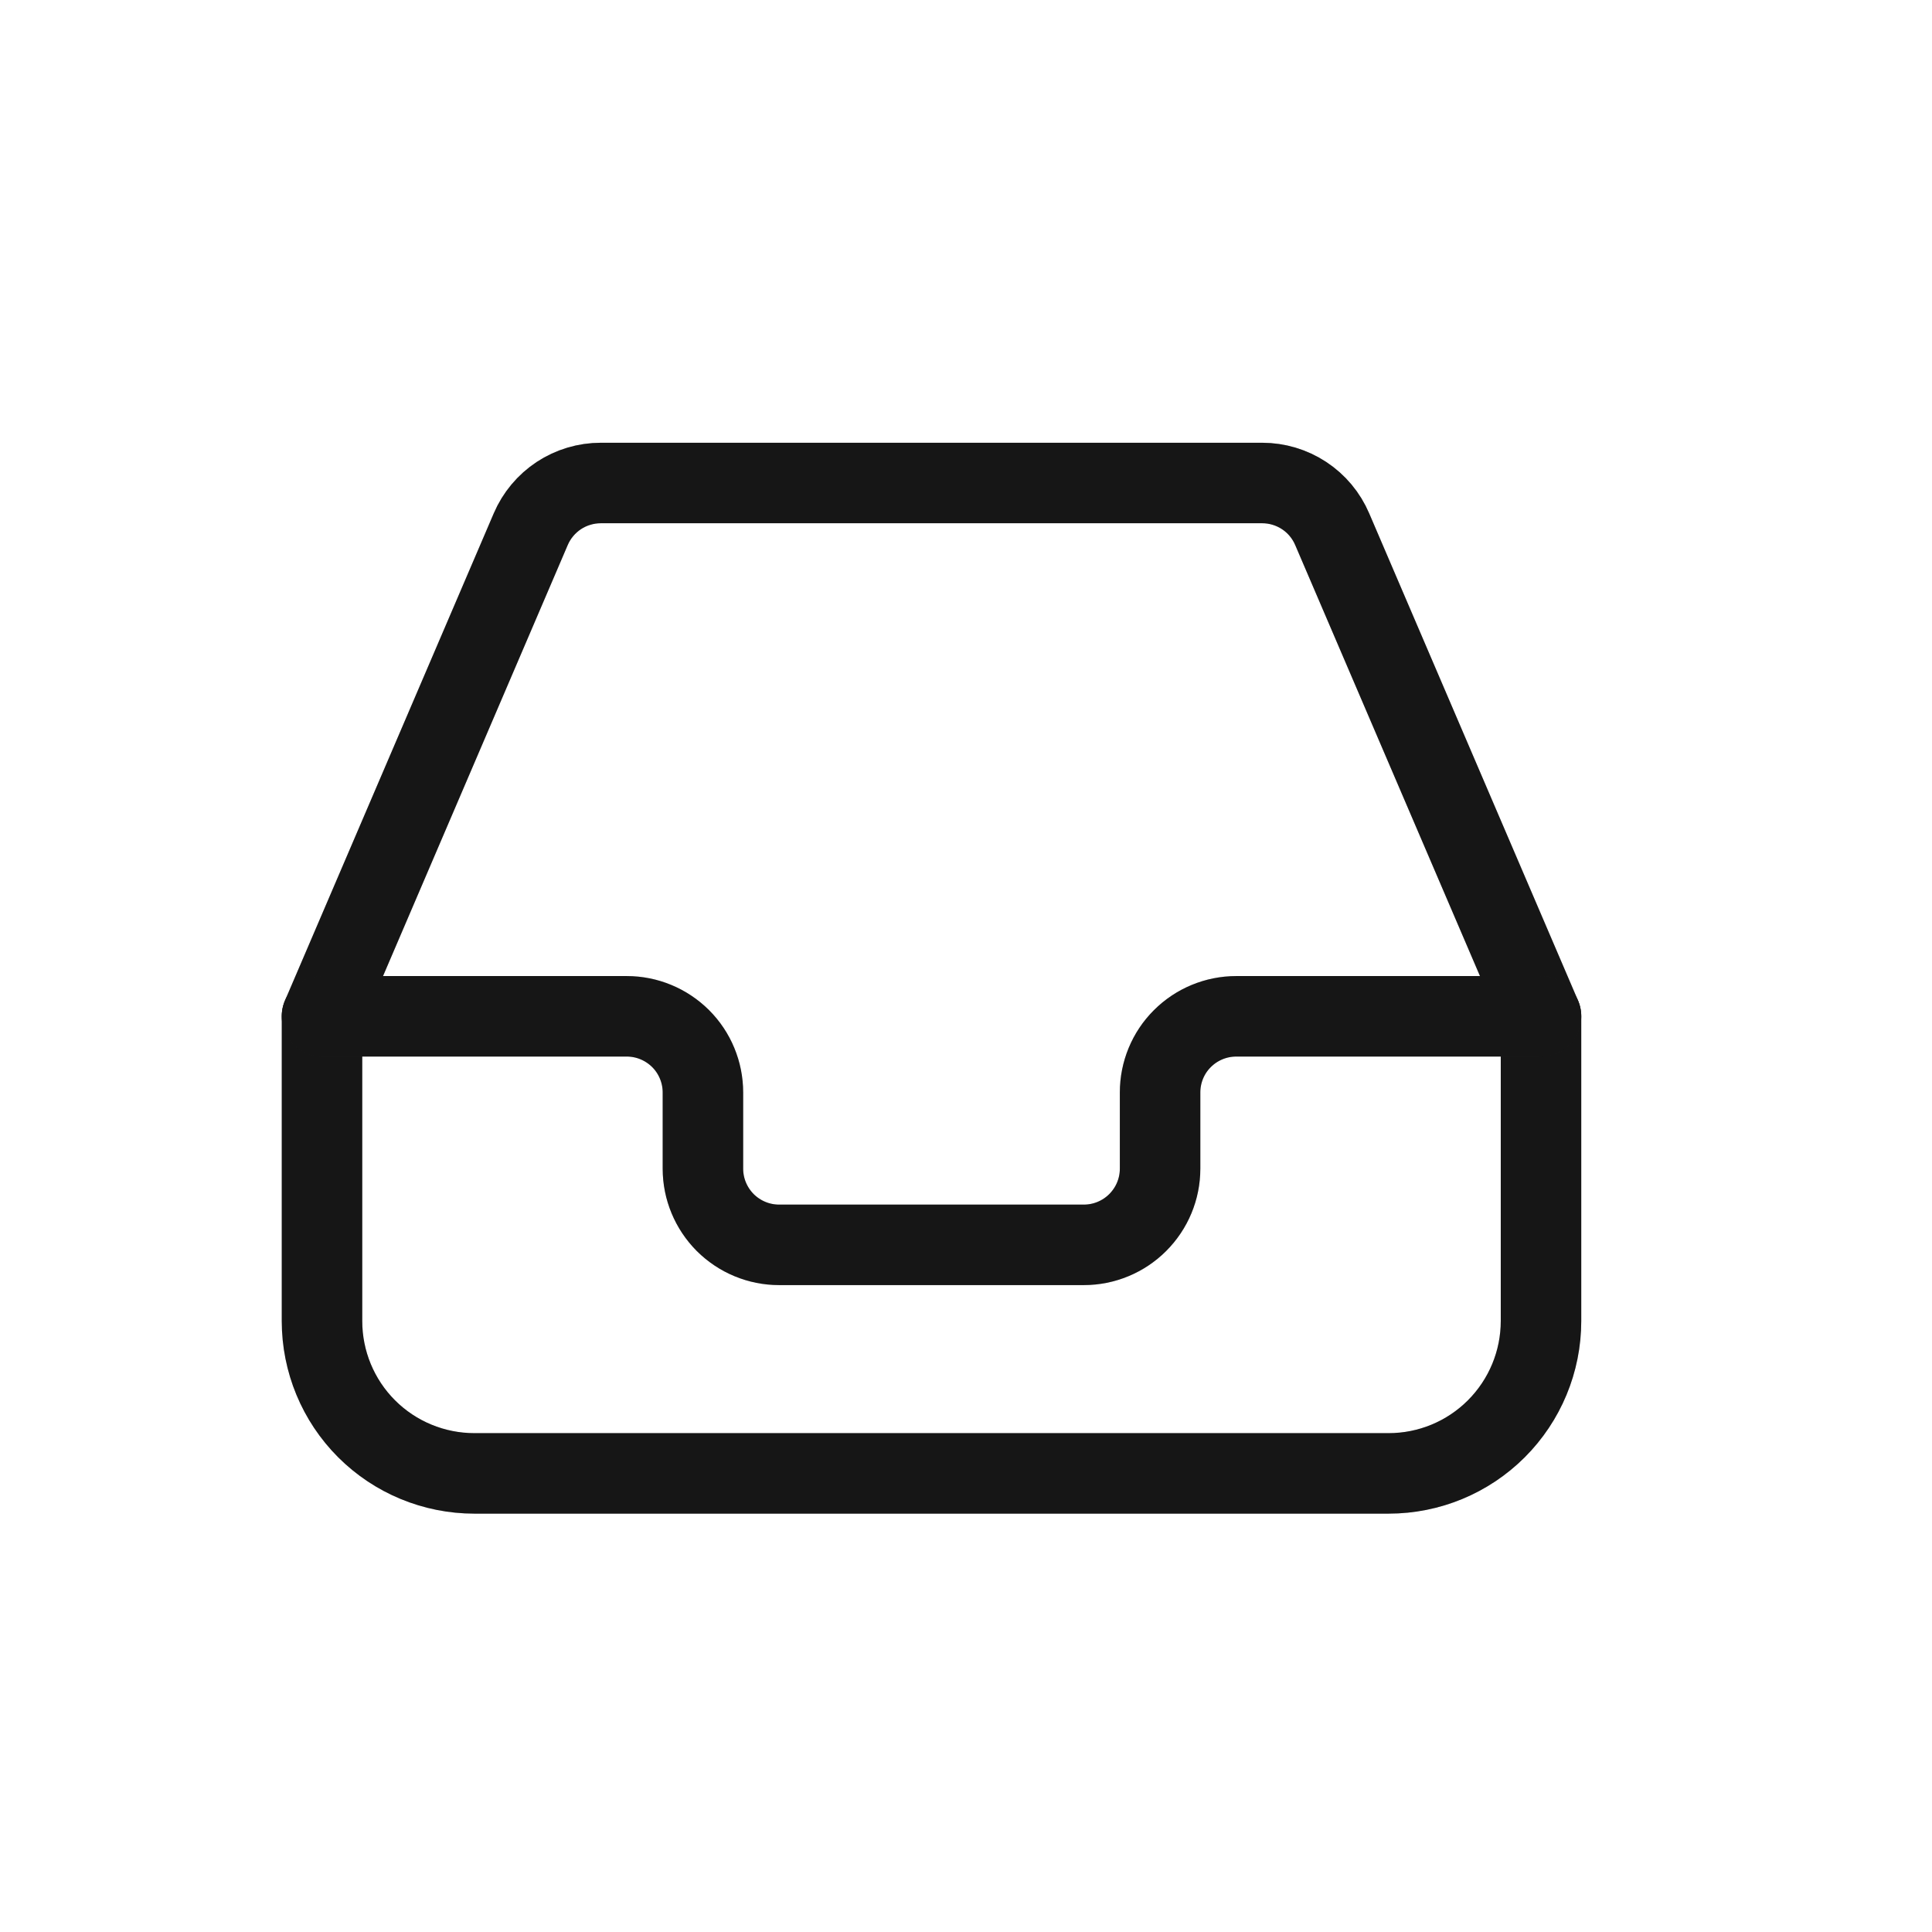 <svg width="24" height="24" viewBox="0 0 24 24" fill="none" xmlns="http://www.w3.org/2000/svg">
<path fill-rule="evenodd" clip-rule="evenodd" d="M7.464 6H15.679C15.864 6 16.045 6.054 16.2 6.156C16.355 6.258 16.476 6.403 16.549 6.574L19.143 12.625V16.41C19.143 16.913 18.943 17.394 18.588 17.749C18.233 18.104 17.752 18.303 17.25 18.303H5.893C5.391 18.303 4.909 18.104 4.554 17.749C4.199 17.394 4 16.913 4 16.41V12.625L6.593 6.574C6.666 6.403 6.788 6.258 6.942 6.156C7.097 6.054 7.279 6 7.464 6Z" stroke="#1C1C1C" stroke-linecap="round" stroke-linejoin="round"/>
<path fill-rule="evenodd" clip-rule="evenodd" d="M7.464 6H15.679C15.864 6 16.045 6.054 16.2 6.156C16.355 6.258 16.476 6.403 16.549 6.574L19.143 12.625V16.41C19.143 16.913 18.943 17.394 18.588 17.749C18.233 18.104 17.752 18.303 17.25 18.303H5.893C5.391 18.303 4.909 18.104 4.554 17.749C4.199 17.394 4 16.913 4 16.41V12.625L6.593 6.574C6.666 6.403 6.788 6.258 6.942 6.156C7.097 6.054 7.279 6 7.464 6Z" stroke="black" stroke-opacity="0.2" stroke-linecap="round" stroke-linejoin="round"/>
<path d="M4 12.625H7.786C8.037 12.625 8.277 12.725 8.455 12.902C8.632 13.079 8.732 13.32 8.732 13.571V14.518C8.732 14.769 8.832 15.009 9.009 15.187C9.187 15.364 9.427 15.464 9.678 15.464H13.464C13.715 15.464 13.956 15.364 14.133 15.187C14.311 15.009 14.411 14.769 14.411 14.518V13.571C14.411 13.32 14.51 13.079 14.688 12.902C14.865 12.725 15.106 12.625 15.357 12.625H19.143" stroke="#1C1C1C" stroke-linecap="round" stroke-linejoin="round"/>
<path d="M4 12.625H7.786C8.037 12.625 8.277 12.725 8.455 12.902C8.632 13.079 8.732 13.32 8.732 13.571V14.518C8.732 14.769 8.832 15.009 9.009 15.187C9.187 15.364 9.427 15.464 9.678 15.464H13.464C13.715 15.464 13.956 15.364 14.133 15.187C14.311 15.009 14.411 14.769 14.411 14.518V13.571C14.411 13.32 14.51 13.079 14.688 12.902C14.865 12.725 15.106 12.625 15.357 12.625H19.143" stroke="black" stroke-opacity="0.2" stroke-linecap="round" stroke-linejoin="round"/>
</svg>
